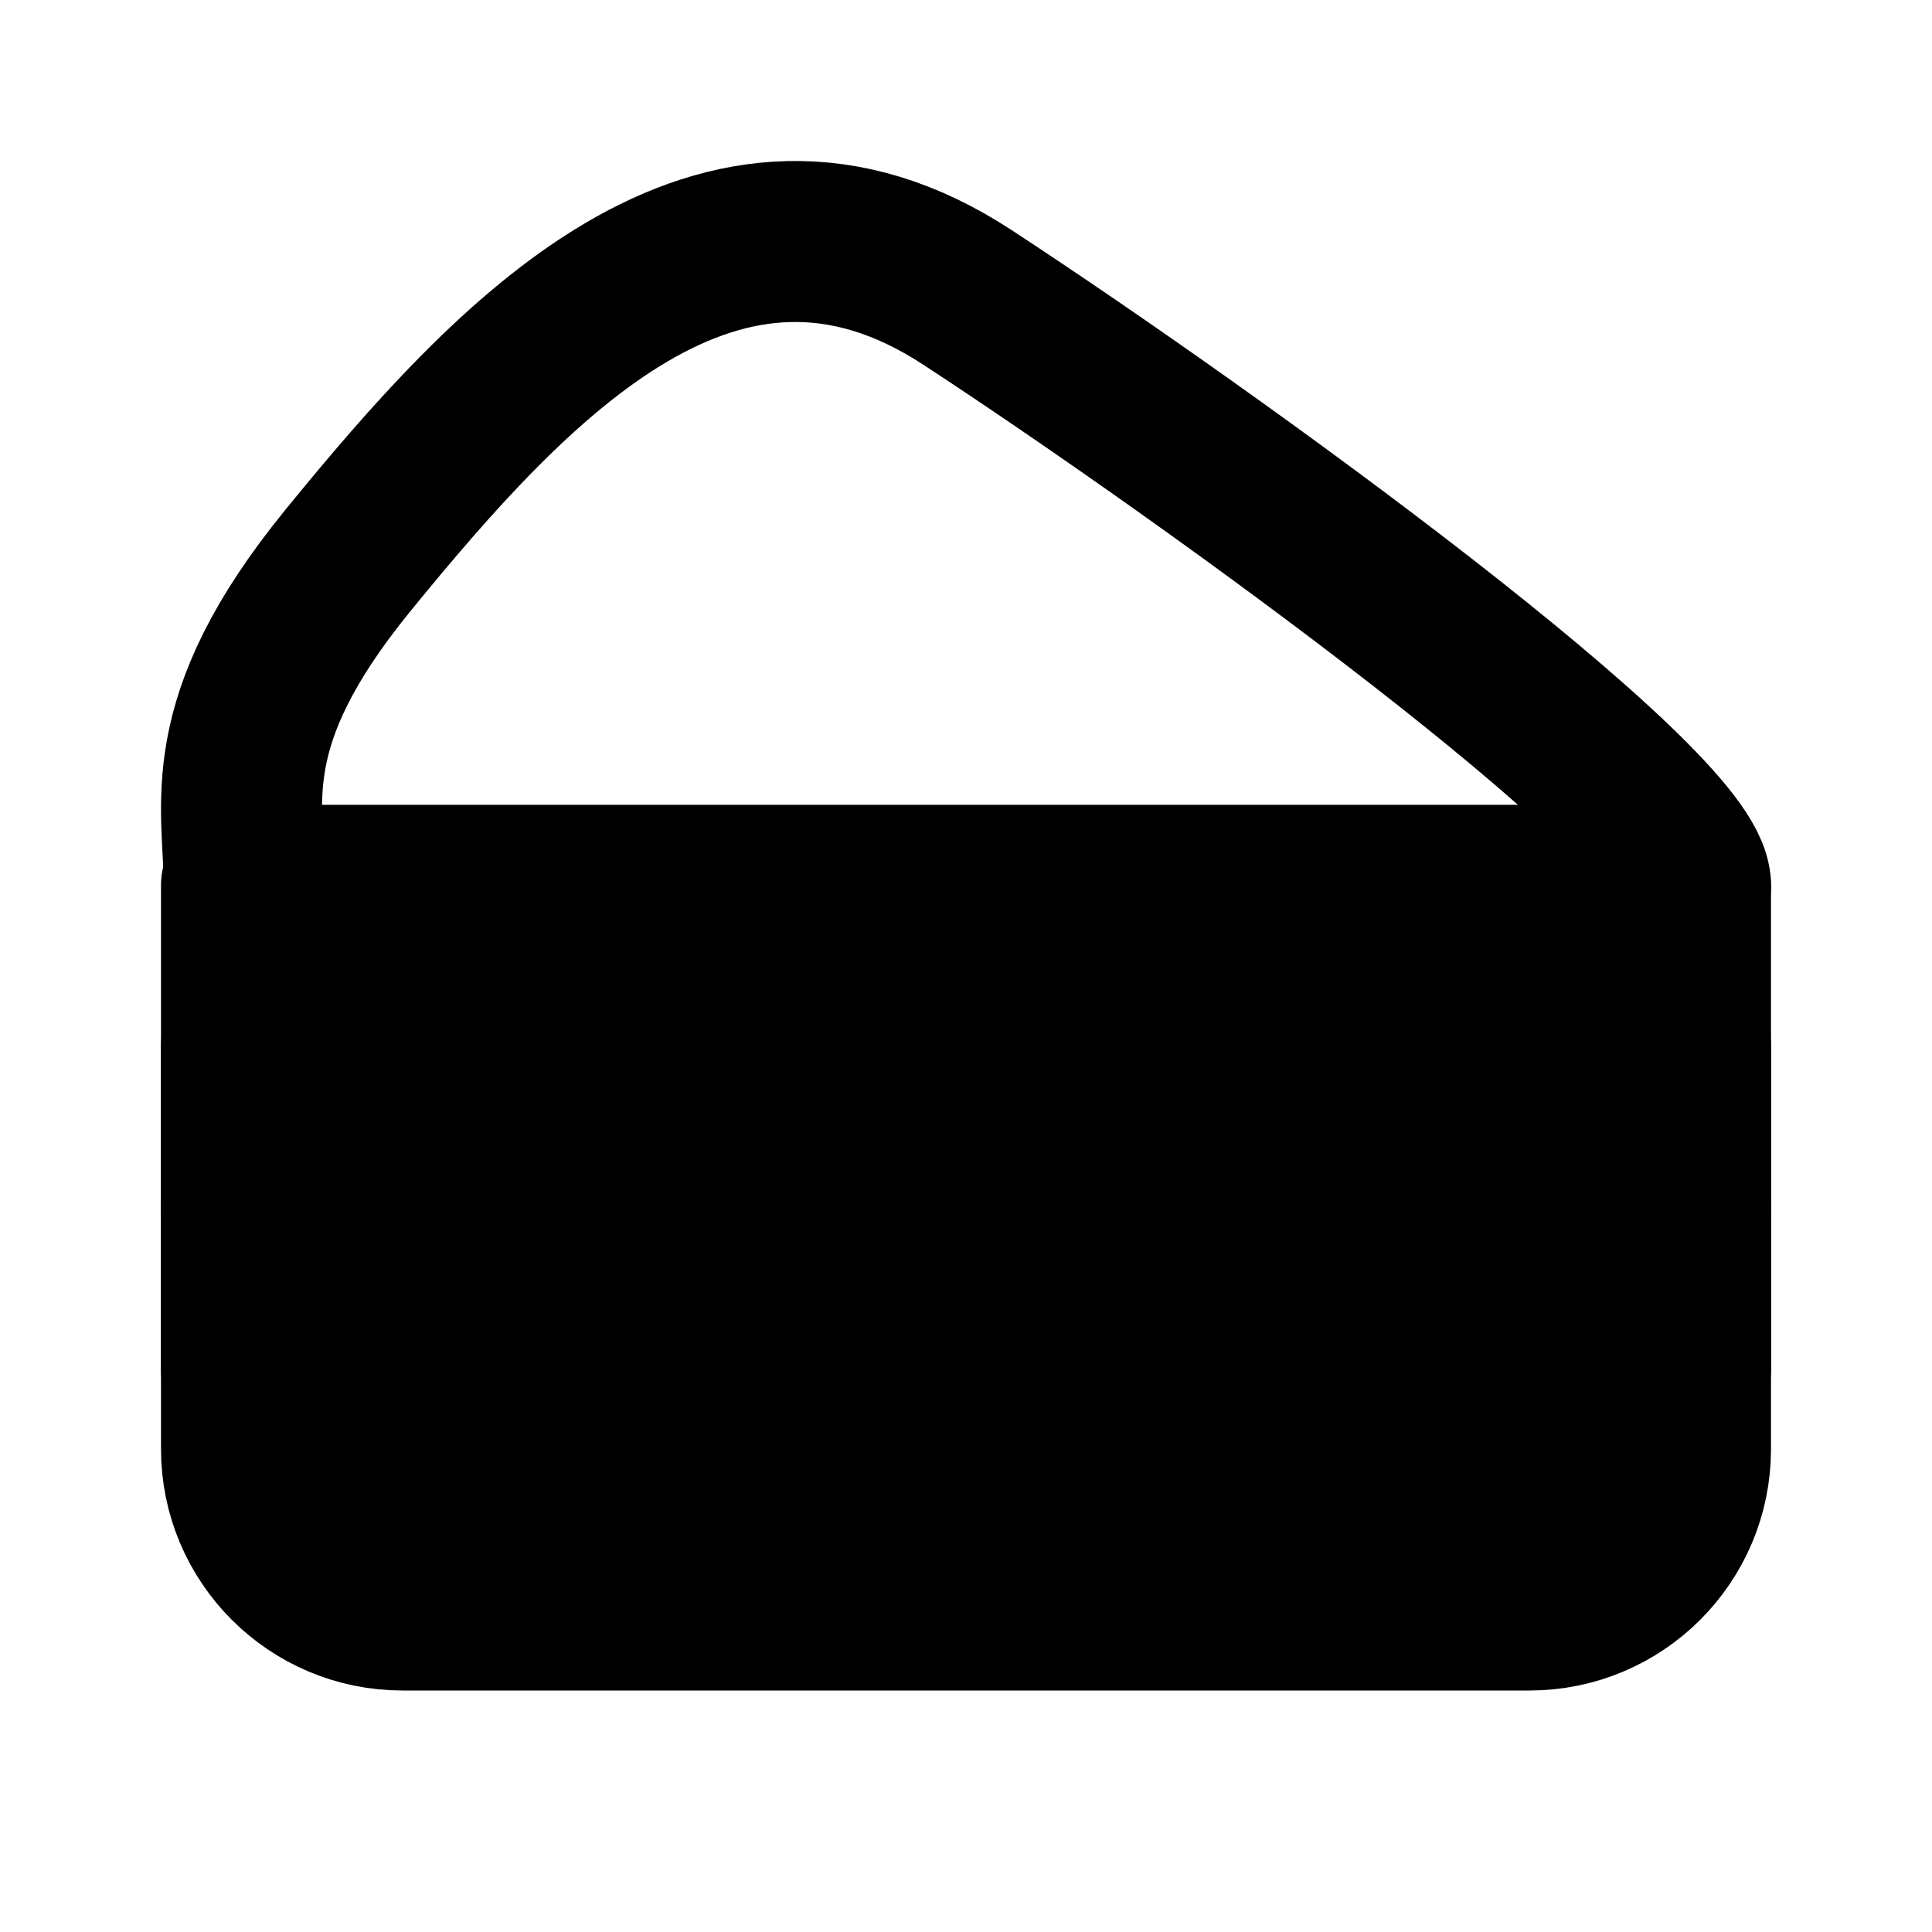 <svg viewBox="0 0 48 48" fill="none" xmlns="http://www.w3.org/2000/svg"><path d="M42 36V22H6V36C6 38.209 7.791 40 10 40H38C40.209 40 42 38.209 42 36Z" fill="currentColor" stroke="currentColor" stroke-width="4" stroke-linecap="round" stroke-linejoin="round"/><path d="M6 30H42" stroke="currentColor" stroke-width="4" stroke-linecap="round" stroke-linejoin="round"/><path d="M6 26V34" stroke="black" stroke-width="4" stroke-linecap="round" stroke-linejoin="round"/><path d="M42 26V34" stroke="black" stroke-width="4" stroke-linecap="round" stroke-linejoin="round"/><path d="M6.067 22H42C42 19.984 30.193 11.418 24.033 7.387C17.873 3.356 12.74 8.899 8.633 13.938C5.348 17.969 6.067 19.985 6.067 22Z" stroke="black" stroke-width="4" stroke-linecap="round" stroke-linejoin="round"/></svg>